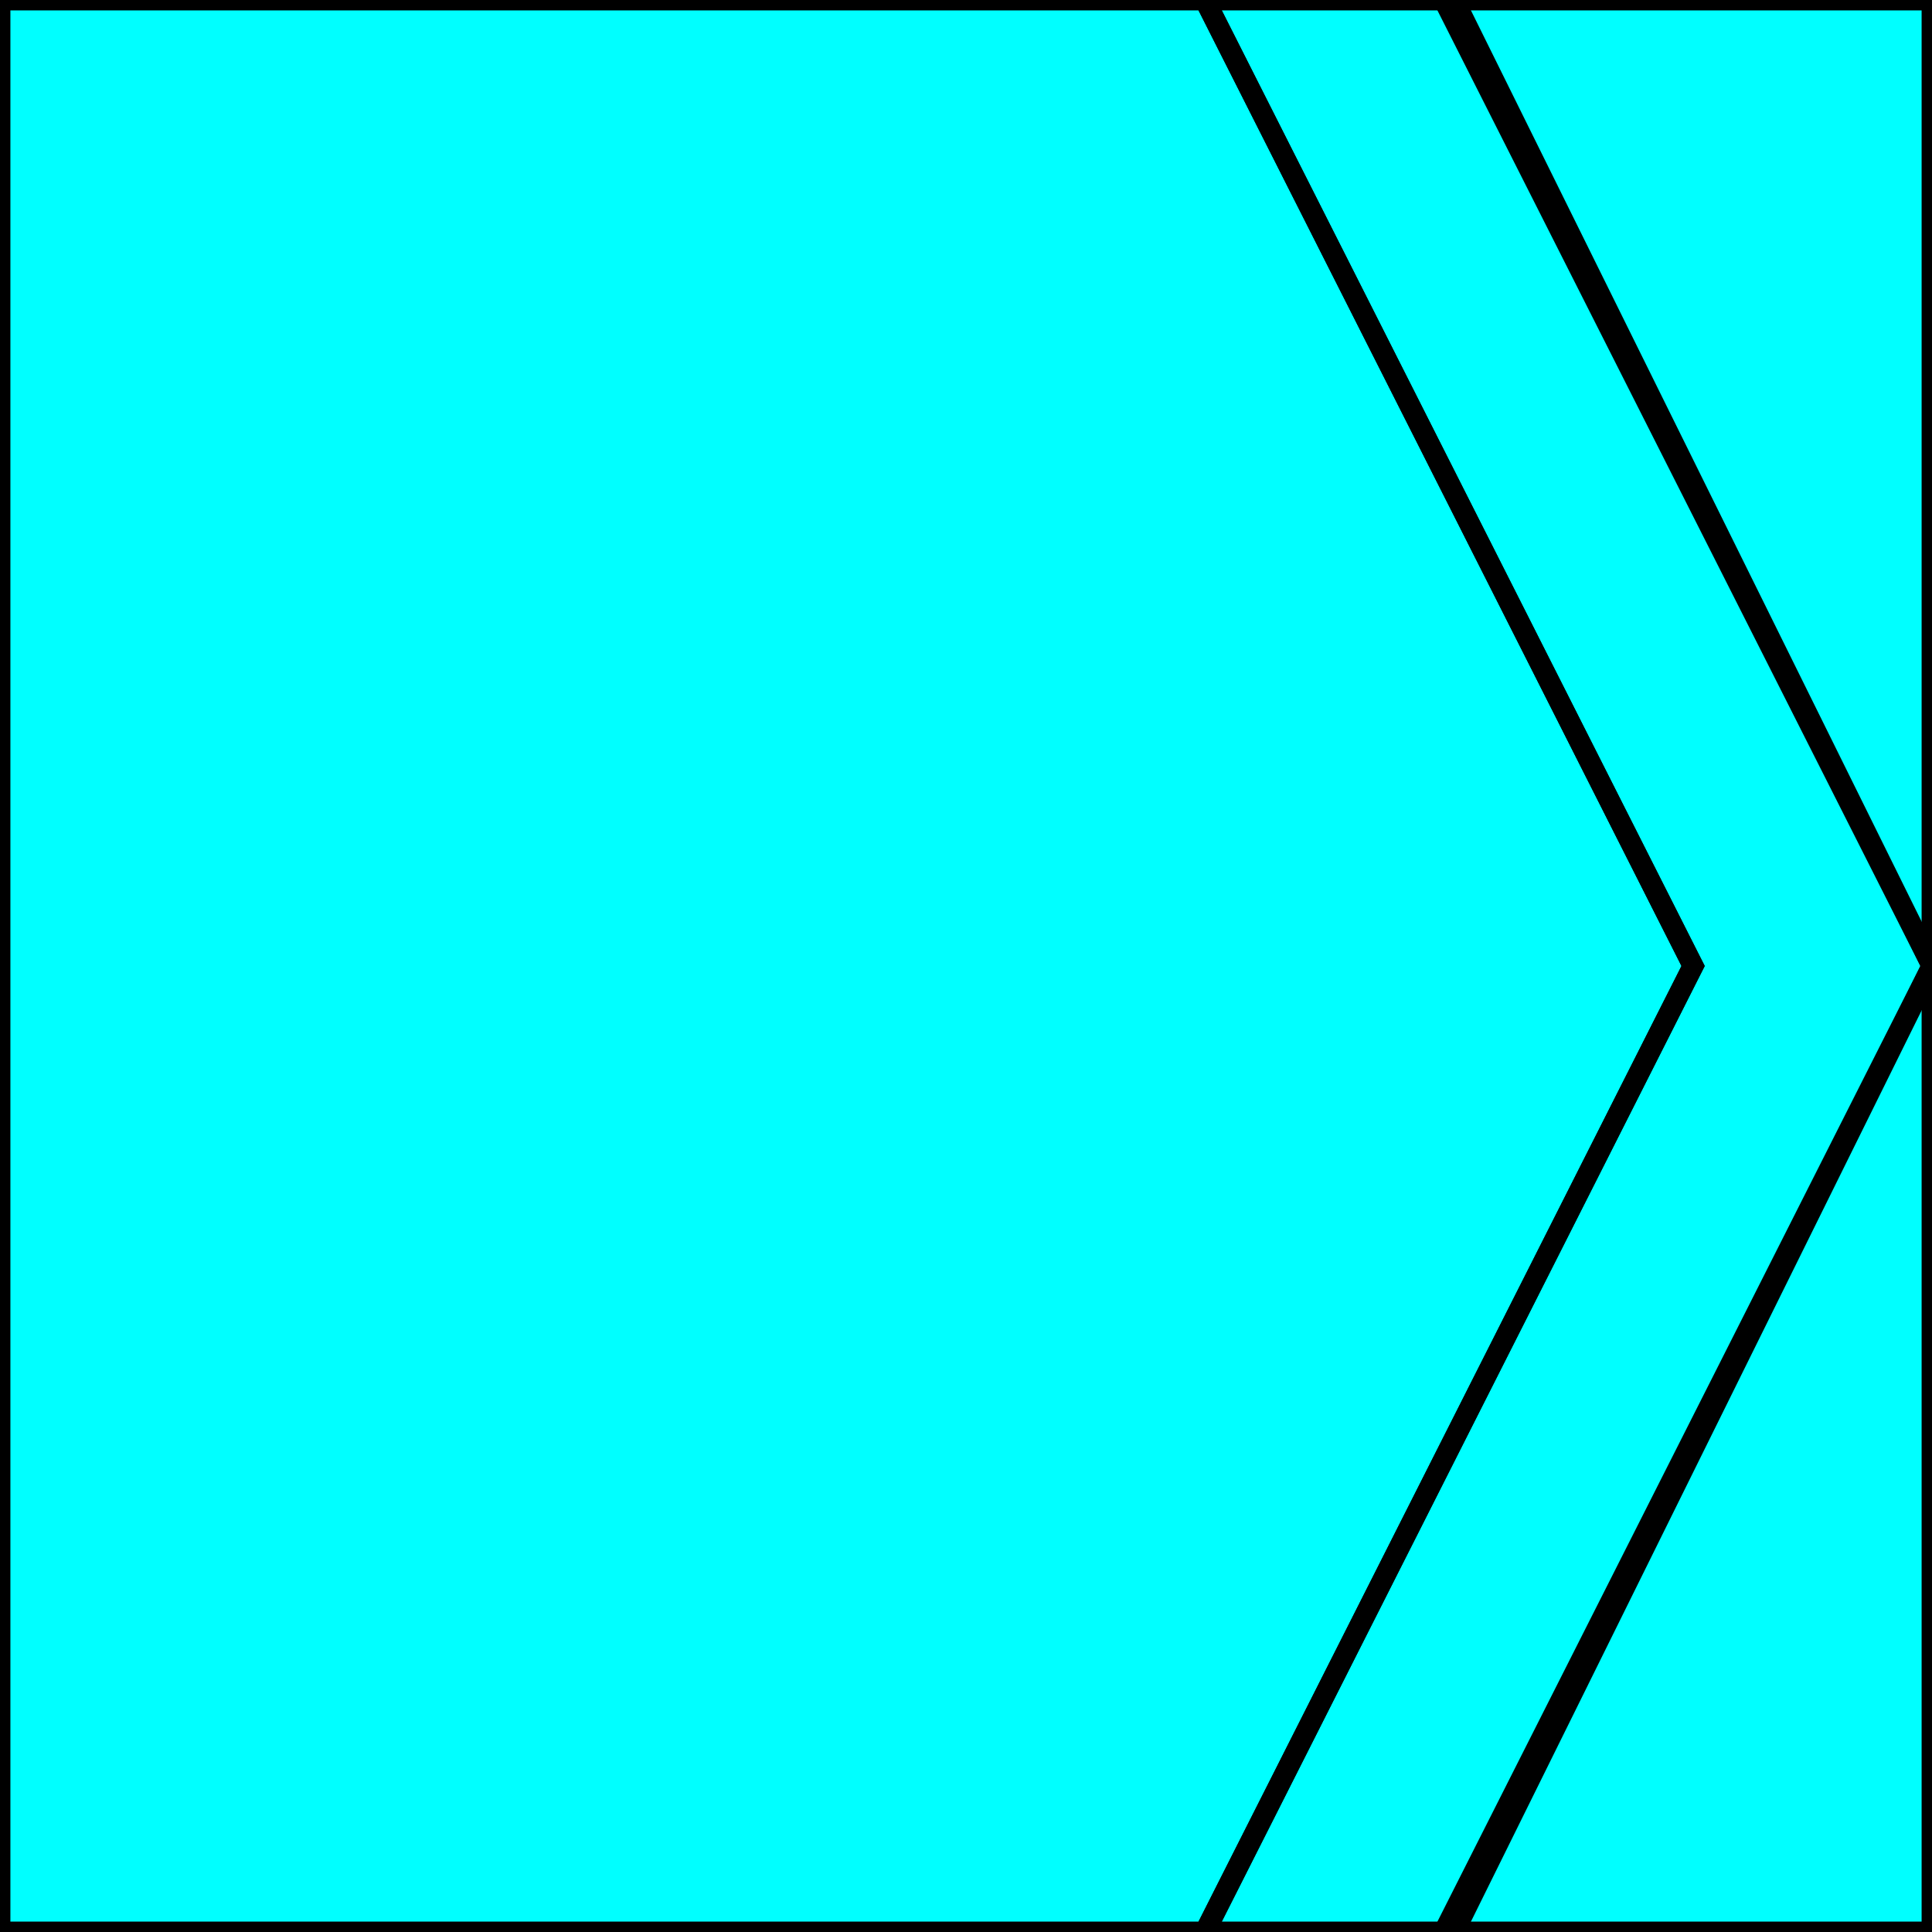 <svg width="150" height="150" viewBox="0 0 150 150" fill="none" xmlns="http://www.w3.org/2000/svg">
<g clip-path="url(#clip0_2109_159941)">
<path fill-rule="evenodd" clip-rule="evenodd" d="M0 0H93.548L131.452 75L93.548 150H0V0ZM112.903 150H93.548L131.452 75L93.548 0H112.903L150 75L112.903 150ZM112.097 0H150V75L112.097 0ZM112.097 150H150V75L112.097 150Z" fill="#00FFFF"/>
<path d="M0 0H93.548L131.452 75L93.548 150H0V0Z" stroke="black" stroke-width="1.613"/>
<path d="M112.904 150H93.549L131.452 75L93.549 0H112.904L150 75L112.904 150Z" stroke="black" stroke-width="1.613"/>
<path d="M112.097 0H150V75L112.097 0Z" stroke="black" stroke-width="1.613"/>
<path d="M112.097 150H150V75L112.097 150Z" stroke="black" stroke-width="1.613"/>
</g>
<defs>
<clipPath id="clip0_2109_159941">
<rect width="150" height="150" fill="white"/>
</clipPath>
</defs>
</svg>
